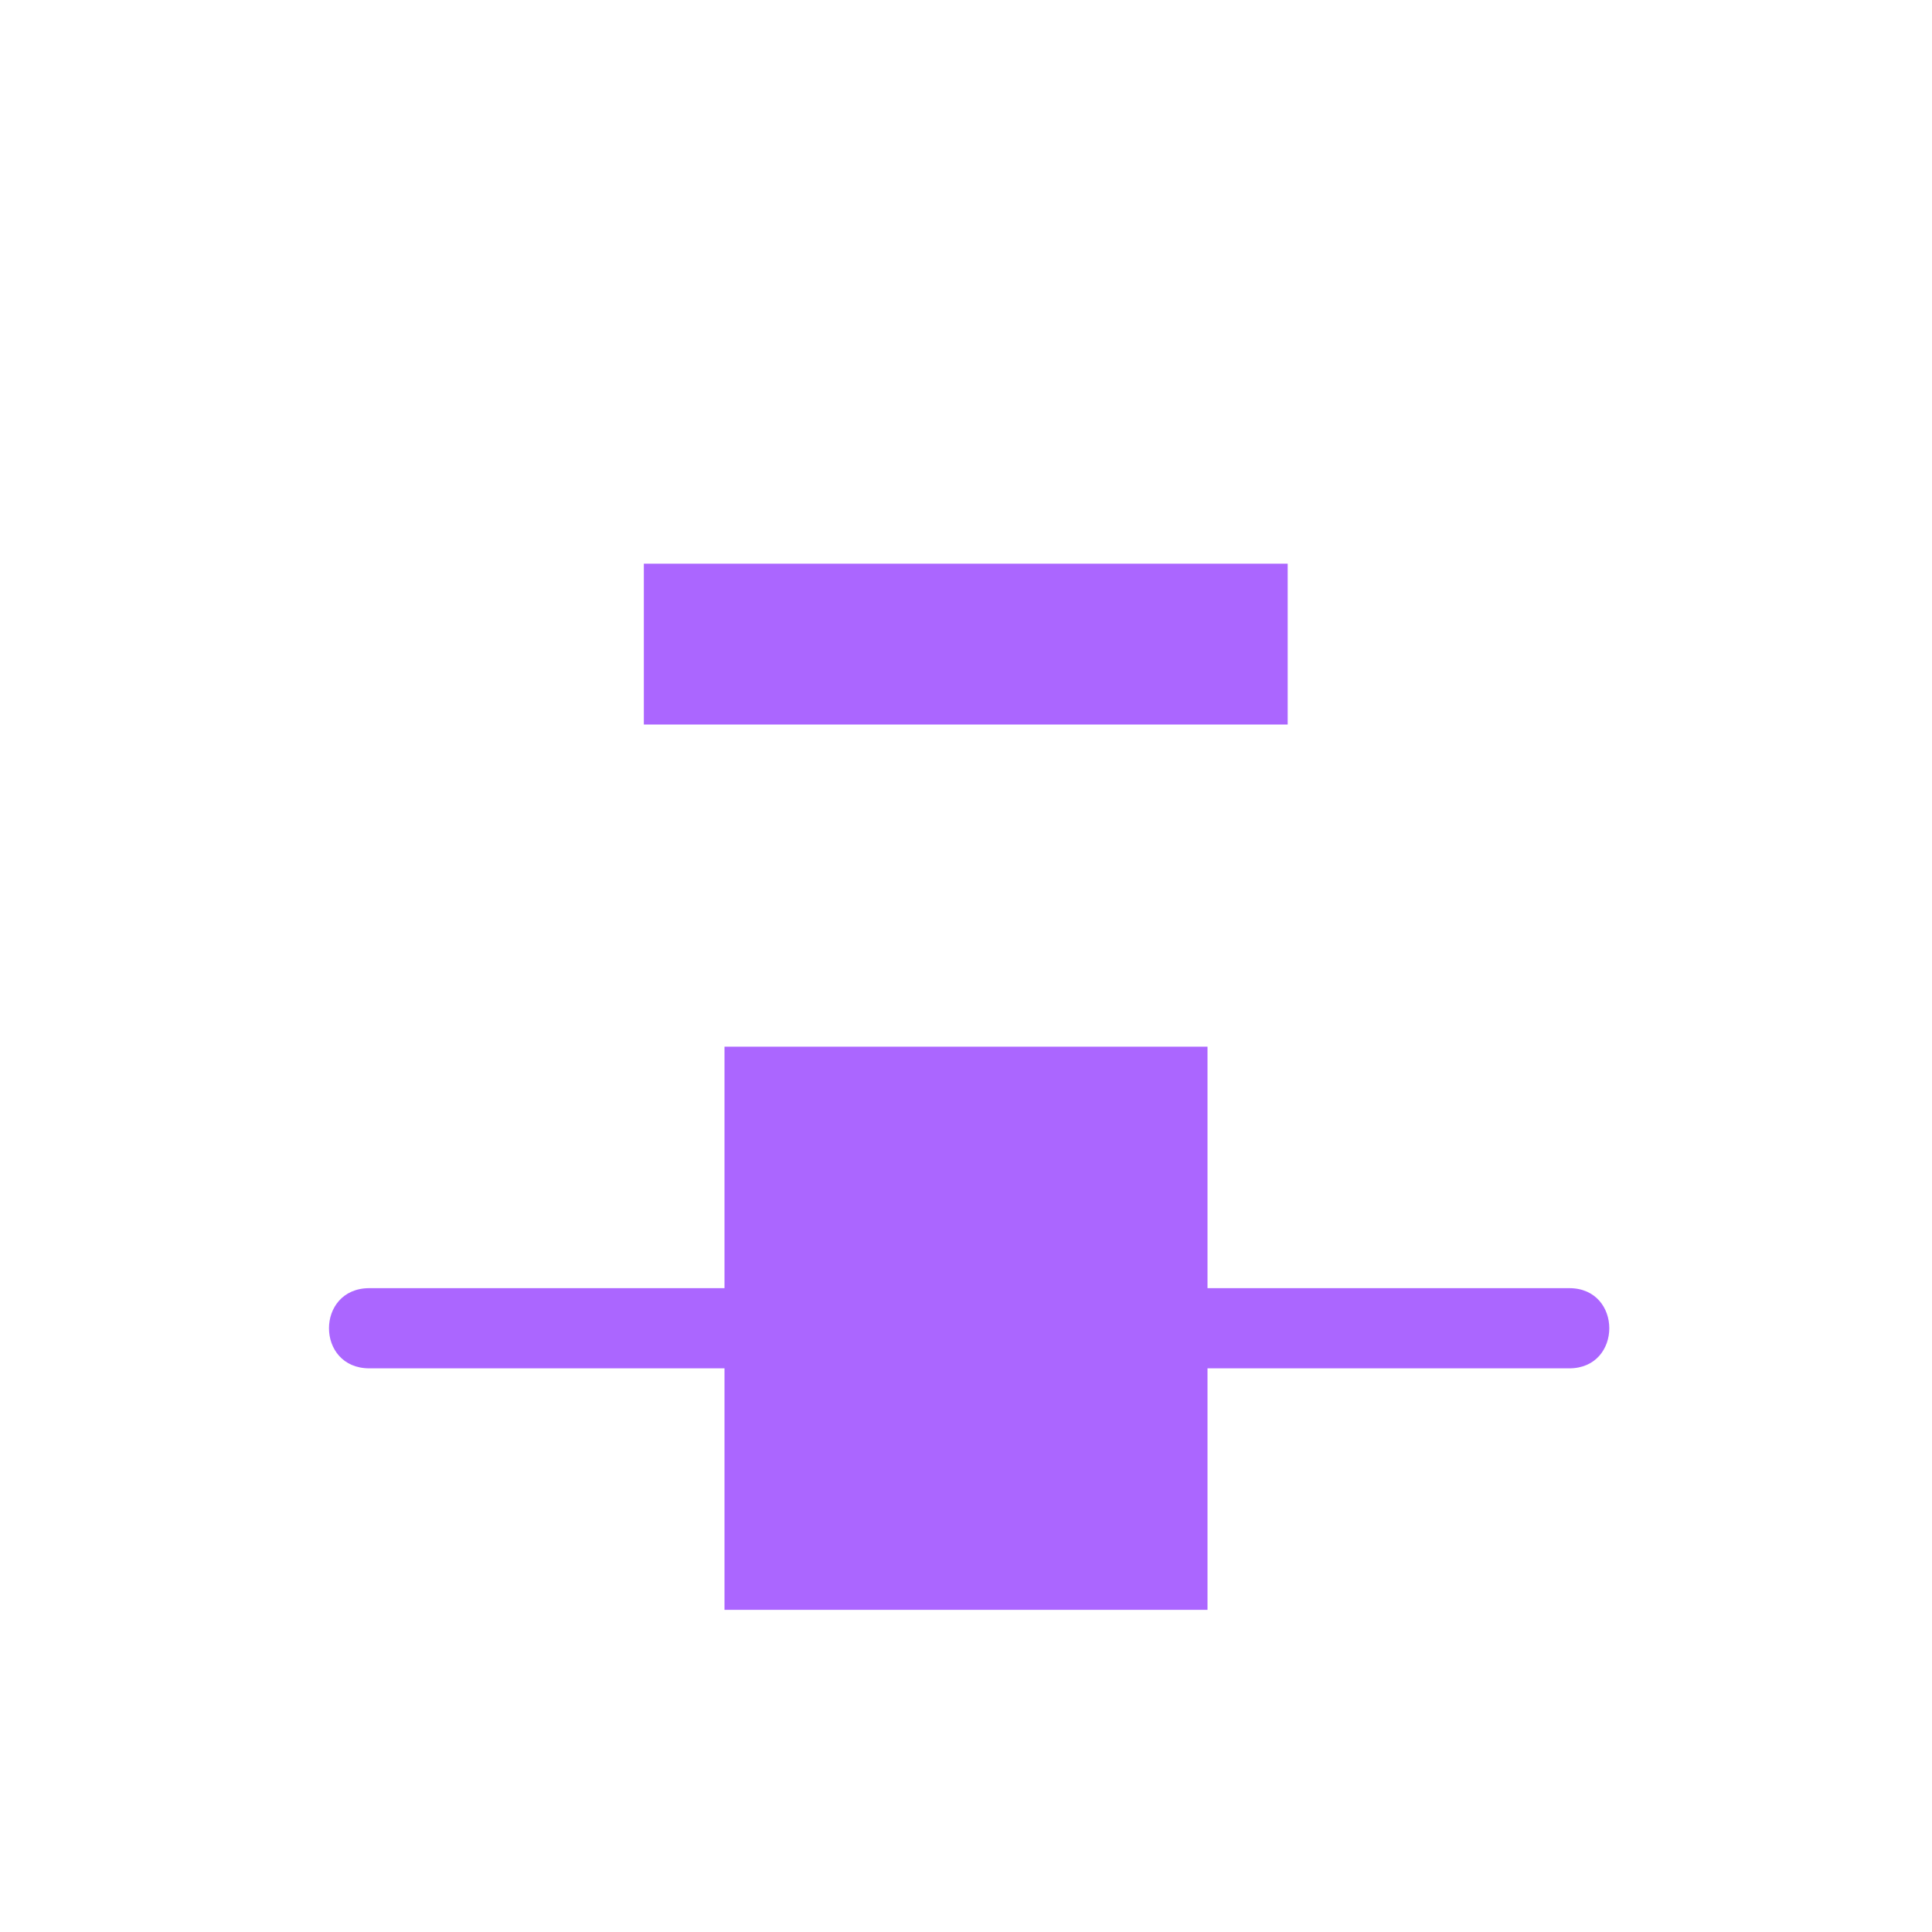<svg xmlns="http://www.w3.org/2000/svg" xmlns:xlink="http://www.w3.org/1999/xlink" width="16" height="16" viewBox="0 0 16 16" version="1.1">
<g id="surface1">
<path style=" stroke:none;fill-rule:nonzero;fill:rgb(67.059%,40%,100%);fill-opacity:1;" d="M 5.332 4.668 L 5.332 6 L 10.664 6 L 10.664 4.668 Z M 6 8.668 L 6 10.668 L 3.059 10.668 C 2.613 10.668 2.613 11.332 3.059 11.332 L 6 11.332 L 6 13.332 L 10 13.332 L 10 11.332 L 12.996 11.332 C 13.438 11.332 13.438 10.668 12.996 10.668 L 10 10.668 L 10 8.668 Z M 6 8.668 "/>
</g>
</svg>
